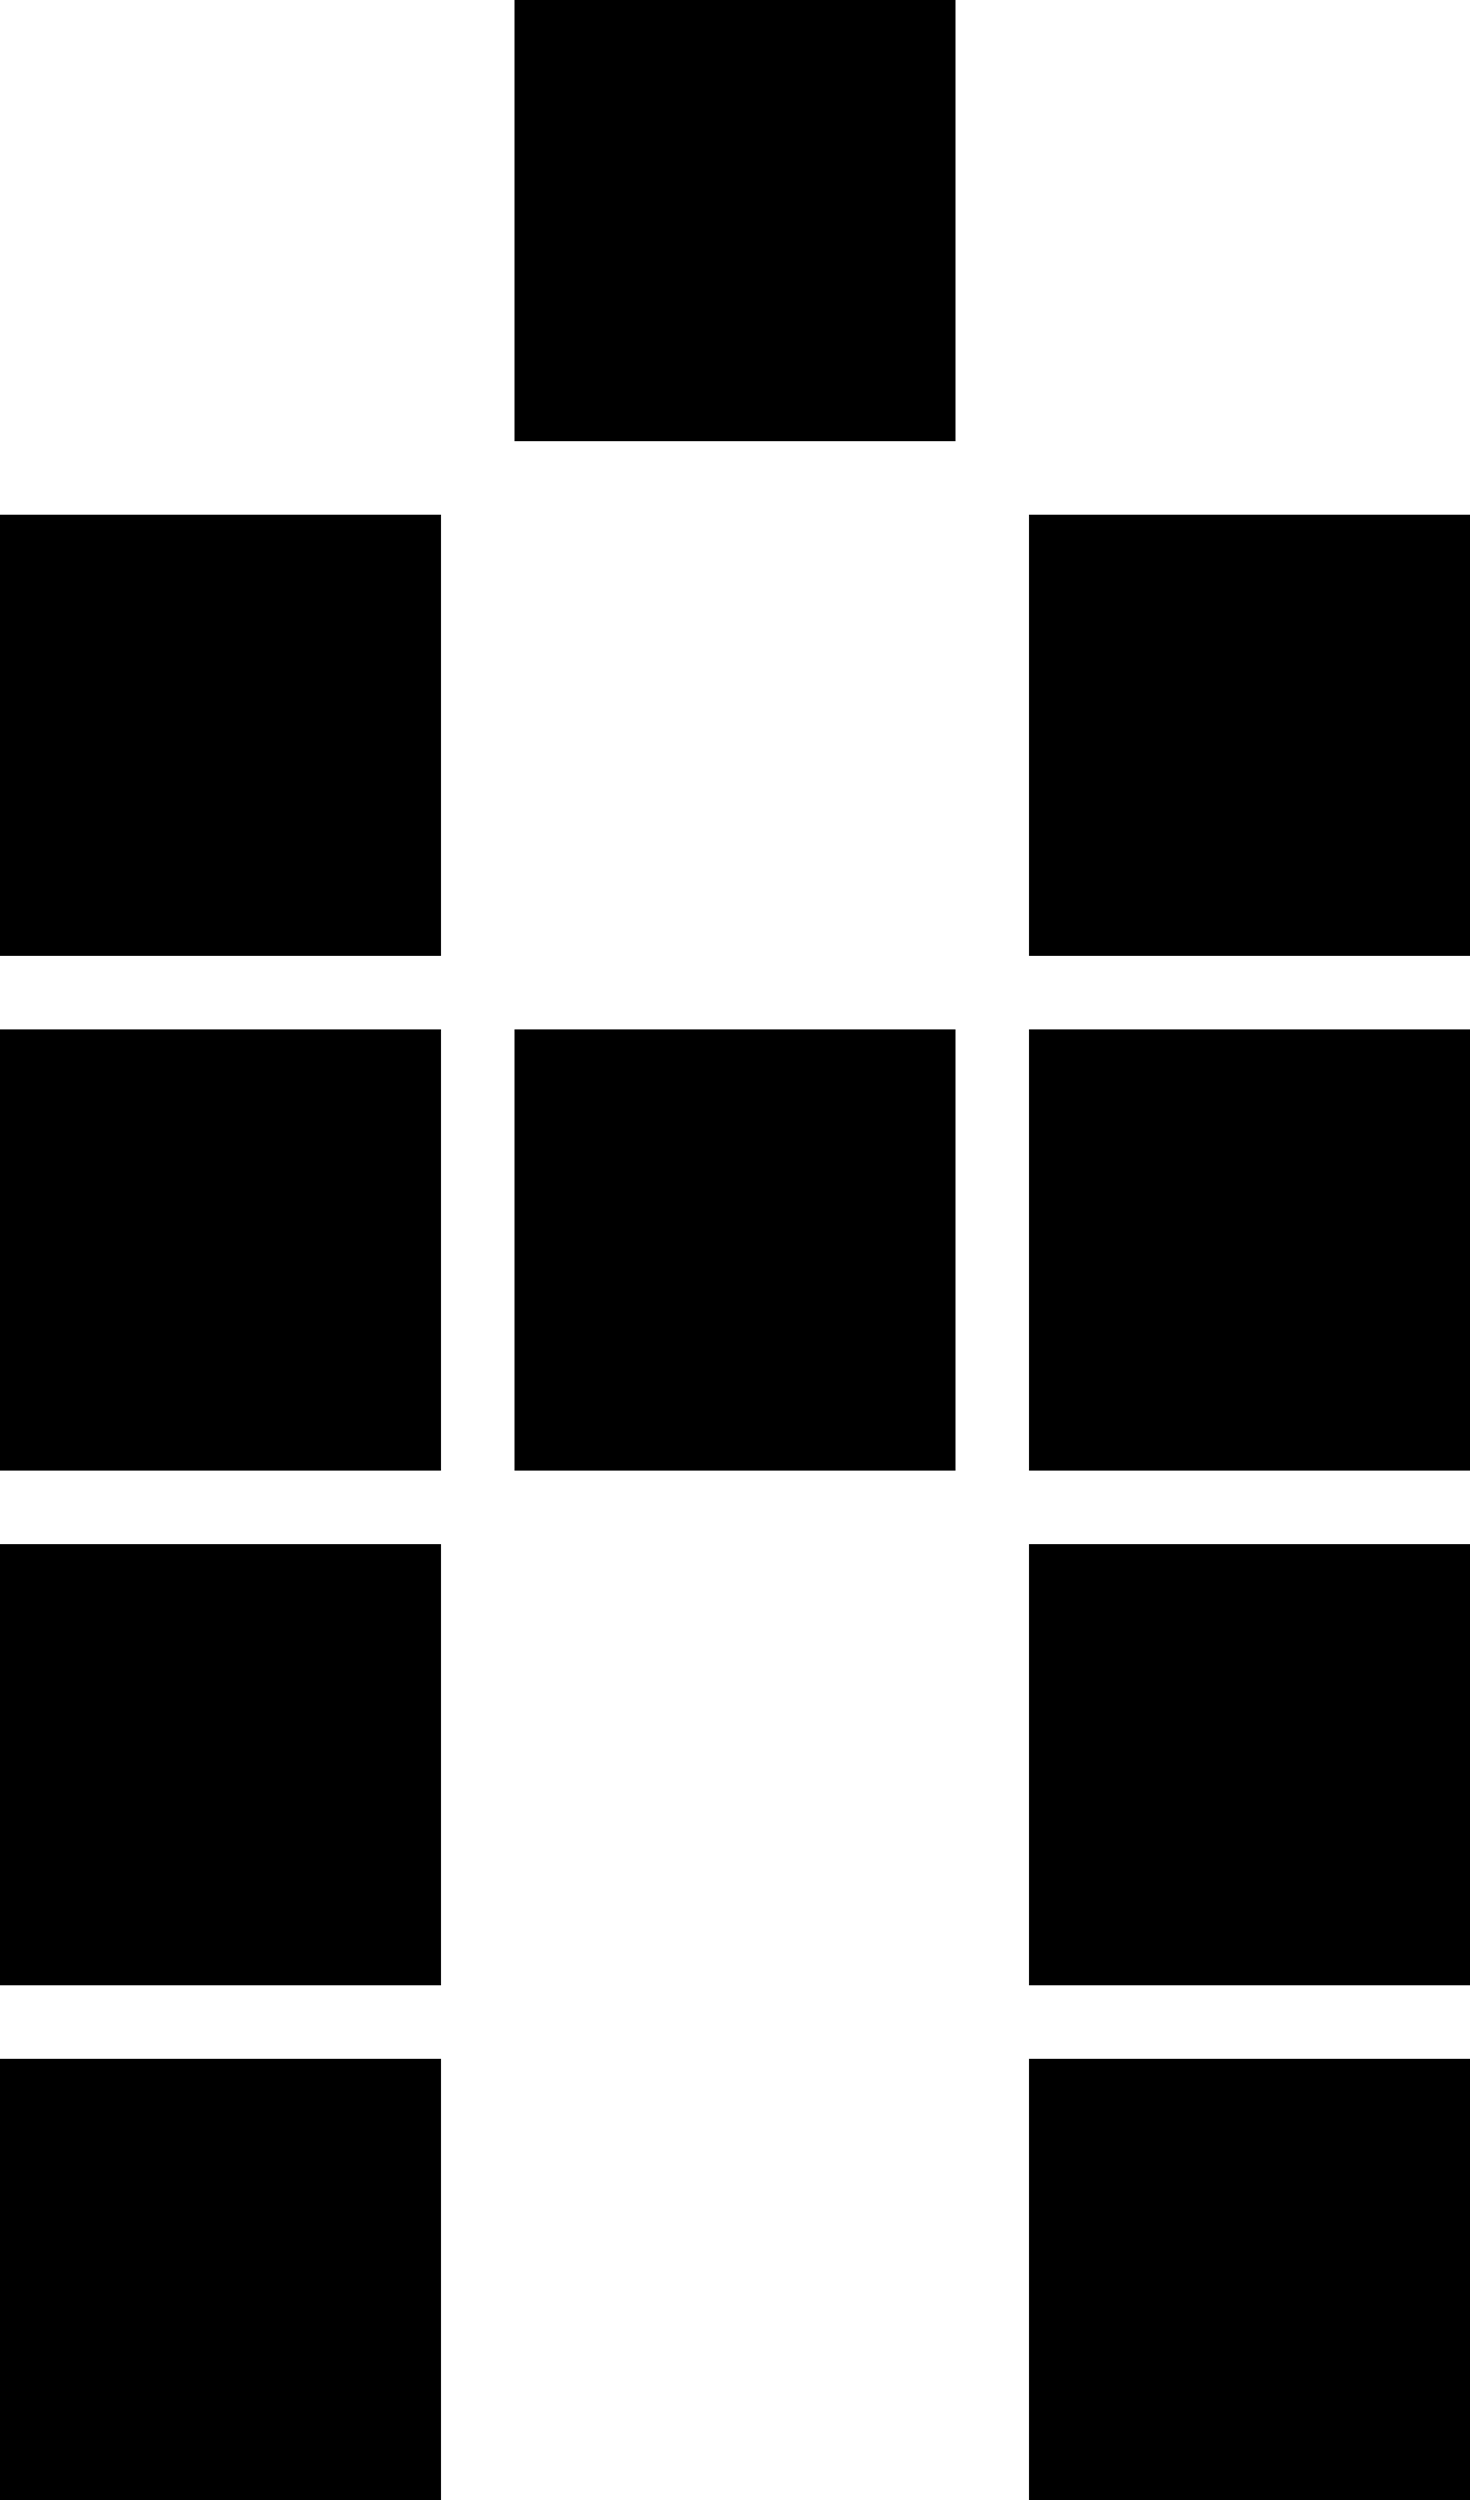 <?xml version="1.0" encoding="UTF-8" standalone="no"?>
<svg width="20px" height="34px" viewBox="0 0 20 34" version="1.1" xmlns="http://www.w3.org/2000/svg" xmlns:xlink="http://www.w3.org/1999/xlink">
  <g>
    <polygon points="7 6 13 6 13 0 7 0"></polygon>
    <polygon points="0 13 6 13 6 7 0 7"></polygon>
    <polygon points="14 13 20 13 20 7 14 7"></polygon>
    <polygon points="0 20 6 20 6 14 0 14"></polygon>
    <polygon points="7 20 13 20 13 14 7 14"></polygon>
    <polygon points="14 20 20 20 20 14 14 14"></polygon>
    <polygon points="0 27 6 27 6 21 0 21"></polygon>
    <polygon points="14 27 20 27 20 21 14 21"></polygon>
    <polygon points="0 34 6 34 6 28 0 28"></polygon>
    <polygon points="14 34 20 34 20 28 14 28"></polygon>
  </g>
</svg>
